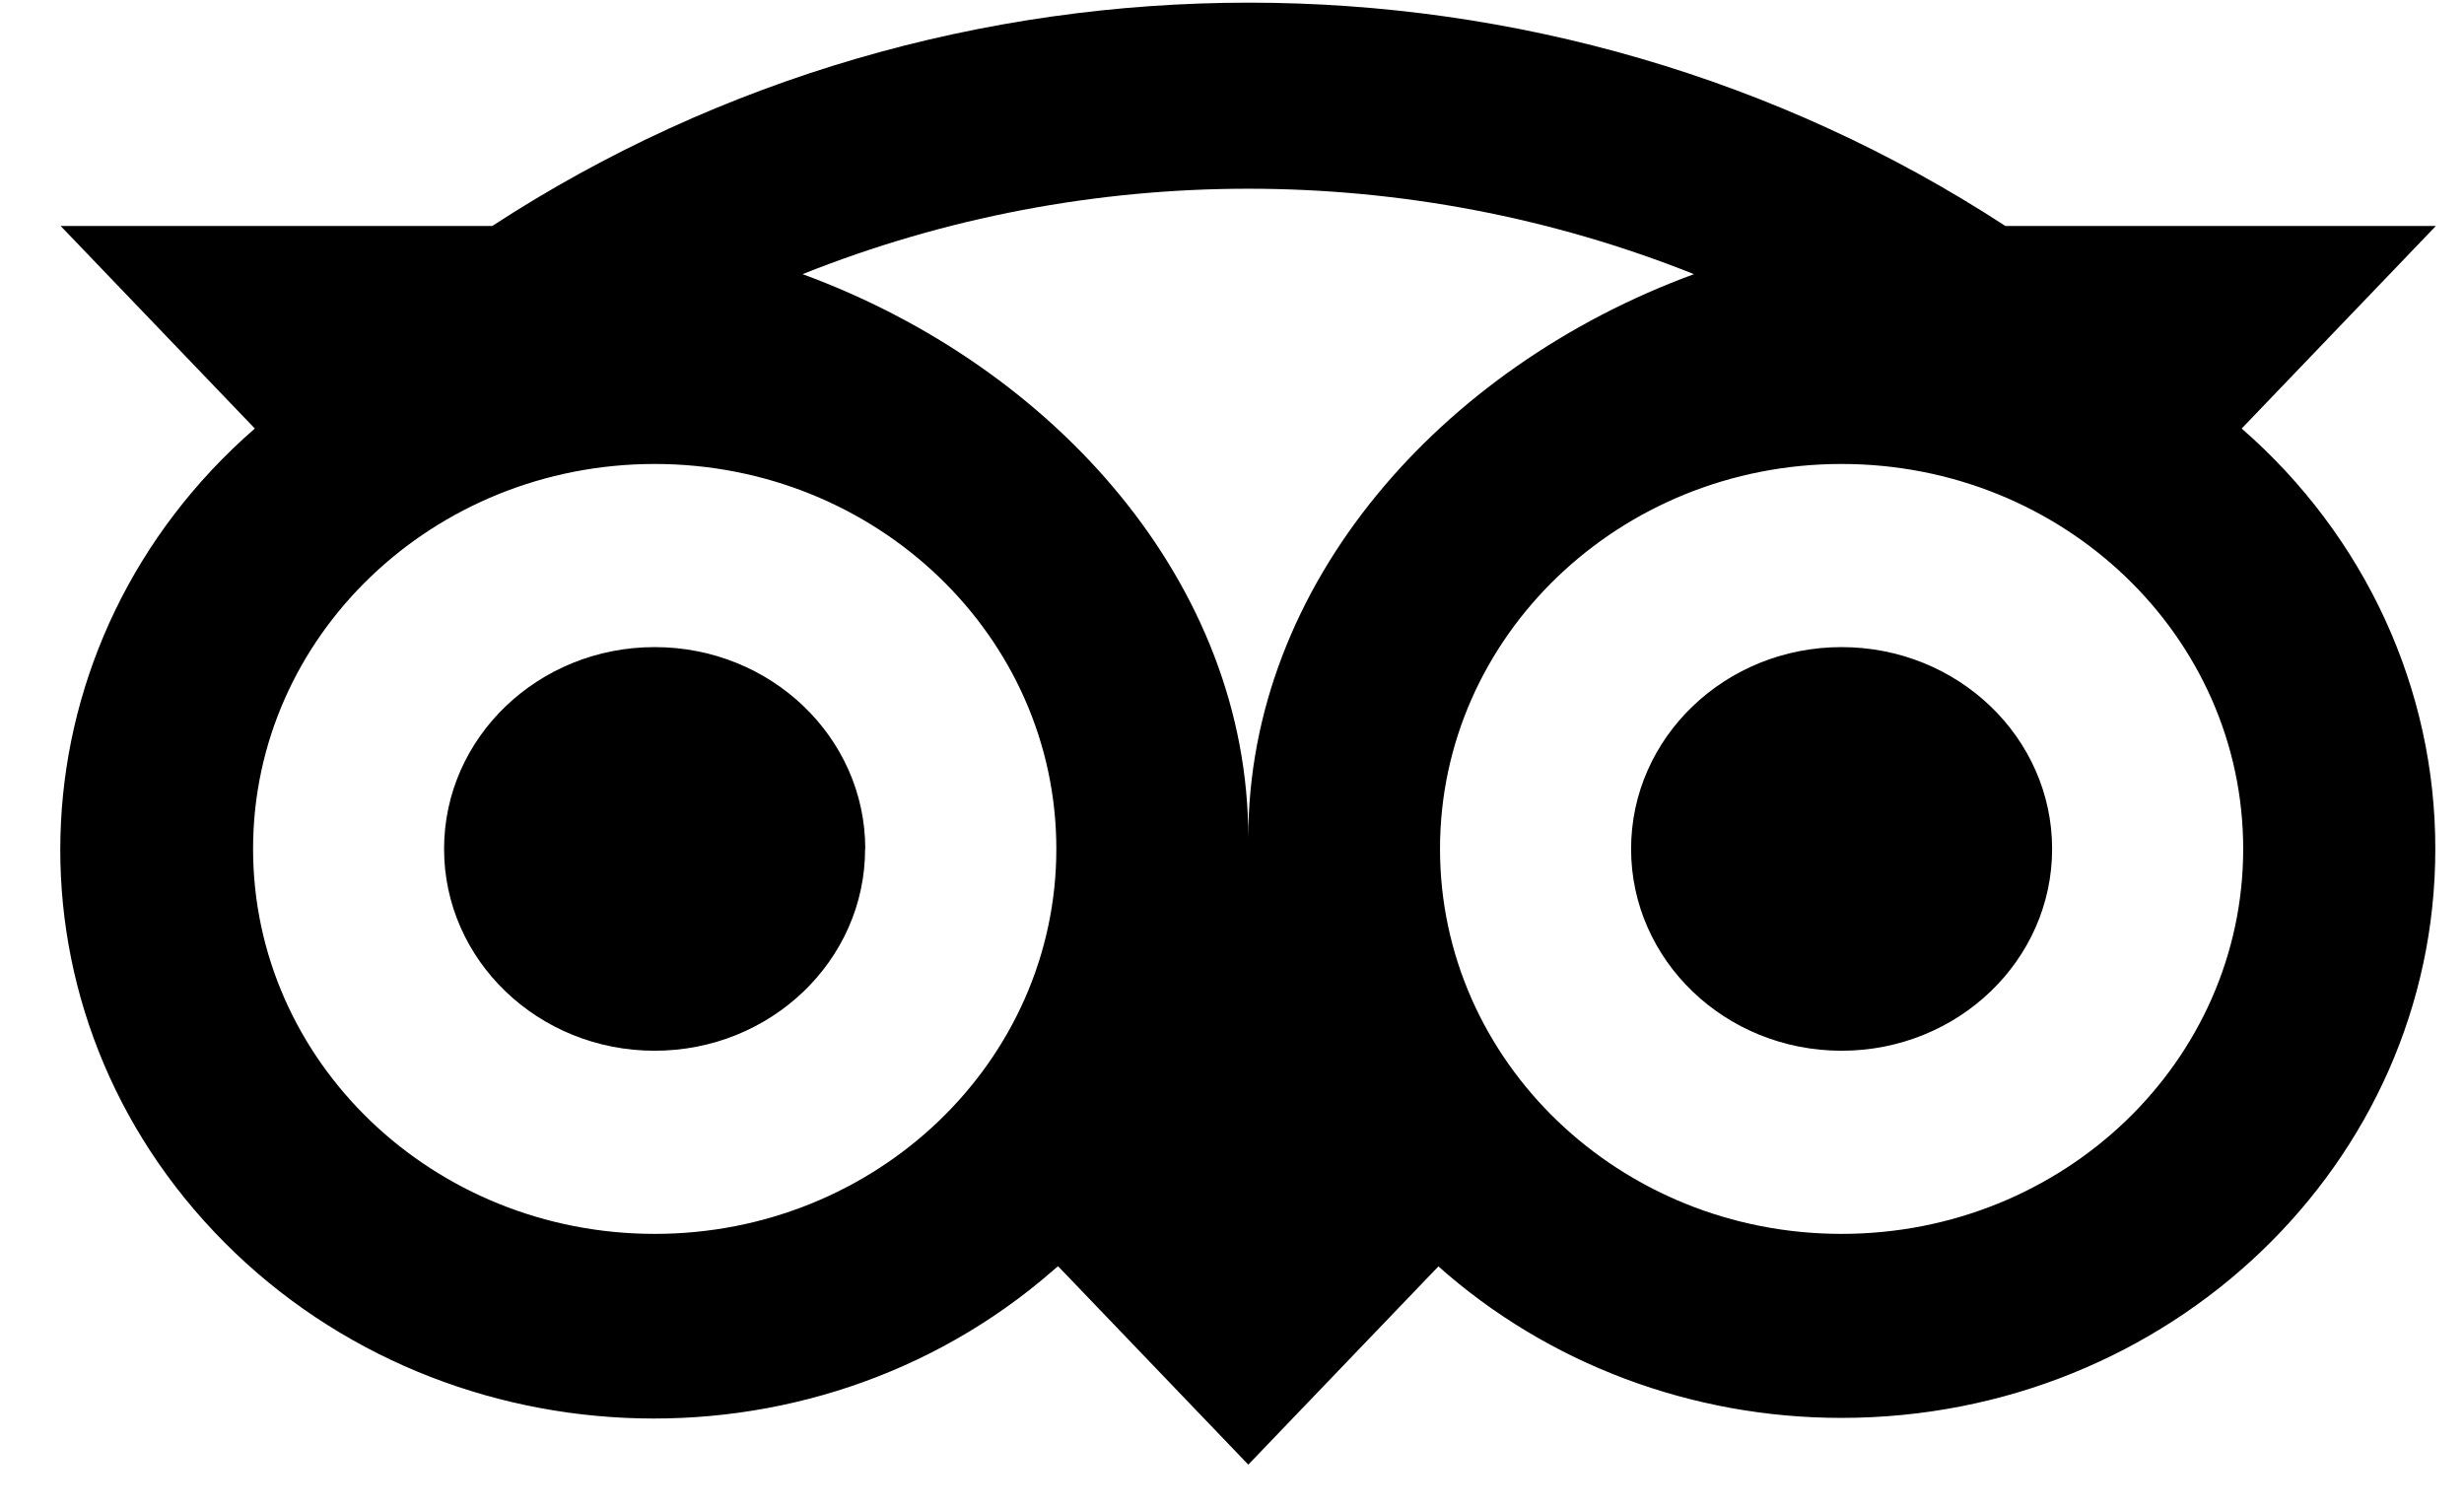 <svg width="31" height="19" viewBox="0 0 31 19" fill="none" xmlns="http://www.w3.org/2000/svg">
<path fill-rule="evenodd" clip-rule="evenodd" d="M10.884 10.68C10.884 12.082 9.698 13.219 8.236 13.219C6.773 13.219 5.587 12.082 5.587 10.68C5.587 9.278 6.773 8.141 8.236 8.141C9.698 8.14 10.885 9.276 10.886 10.678V10.68H10.884ZM23.169 8.141C21.706 8.141 20.521 9.278 20.521 10.68C20.521 12.082 21.706 13.219 23.169 13.219C24.632 13.219 25.818 12.082 25.818 10.68C25.818 9.278 24.632 8.141 23.169 8.141ZM23.169 15.523C20.379 15.523 18.117 13.354 18.117 10.68C18.117 8.005 20.379 5.837 23.169 5.837C25.96 5.837 28.222 8.005 28.222 10.68C28.222 13.354 25.96 15.523 23.169 15.523ZM15.705 10.54C15.705 7.353 13.285 4.619 10.097 3.449C13.686 2.016 17.723 2.016 21.312 3.449C18.123 4.619 15.705 7.353 15.705 10.54ZM8.237 15.523C5.446 15.523 3.184 13.354 3.184 10.68C3.184 8.005 5.446 5.837 8.237 5.837C11.027 5.837 13.29 8.005 13.29 10.68C13.29 13.354 11.027 15.523 8.237 15.523ZM28.203 5.391L30.646 2.843H25.23C19.487 -0.903 11.937 -0.903 6.193 2.843H0.763L3.206 5.391C0.153 8.048 -0.075 12.573 2.697 15.5C5.468 18.426 10.19 18.645 13.243 15.988C13.266 15.968 13.289 15.948 13.311 15.929L15.705 18.426L18.097 15.932C19.475 17.159 21.288 17.84 23.169 17.838C27.293 17.838 30.639 14.634 30.639 10.682C30.642 8.668 29.757 6.746 28.203 5.391Z" fill="black"/>
</svg>
